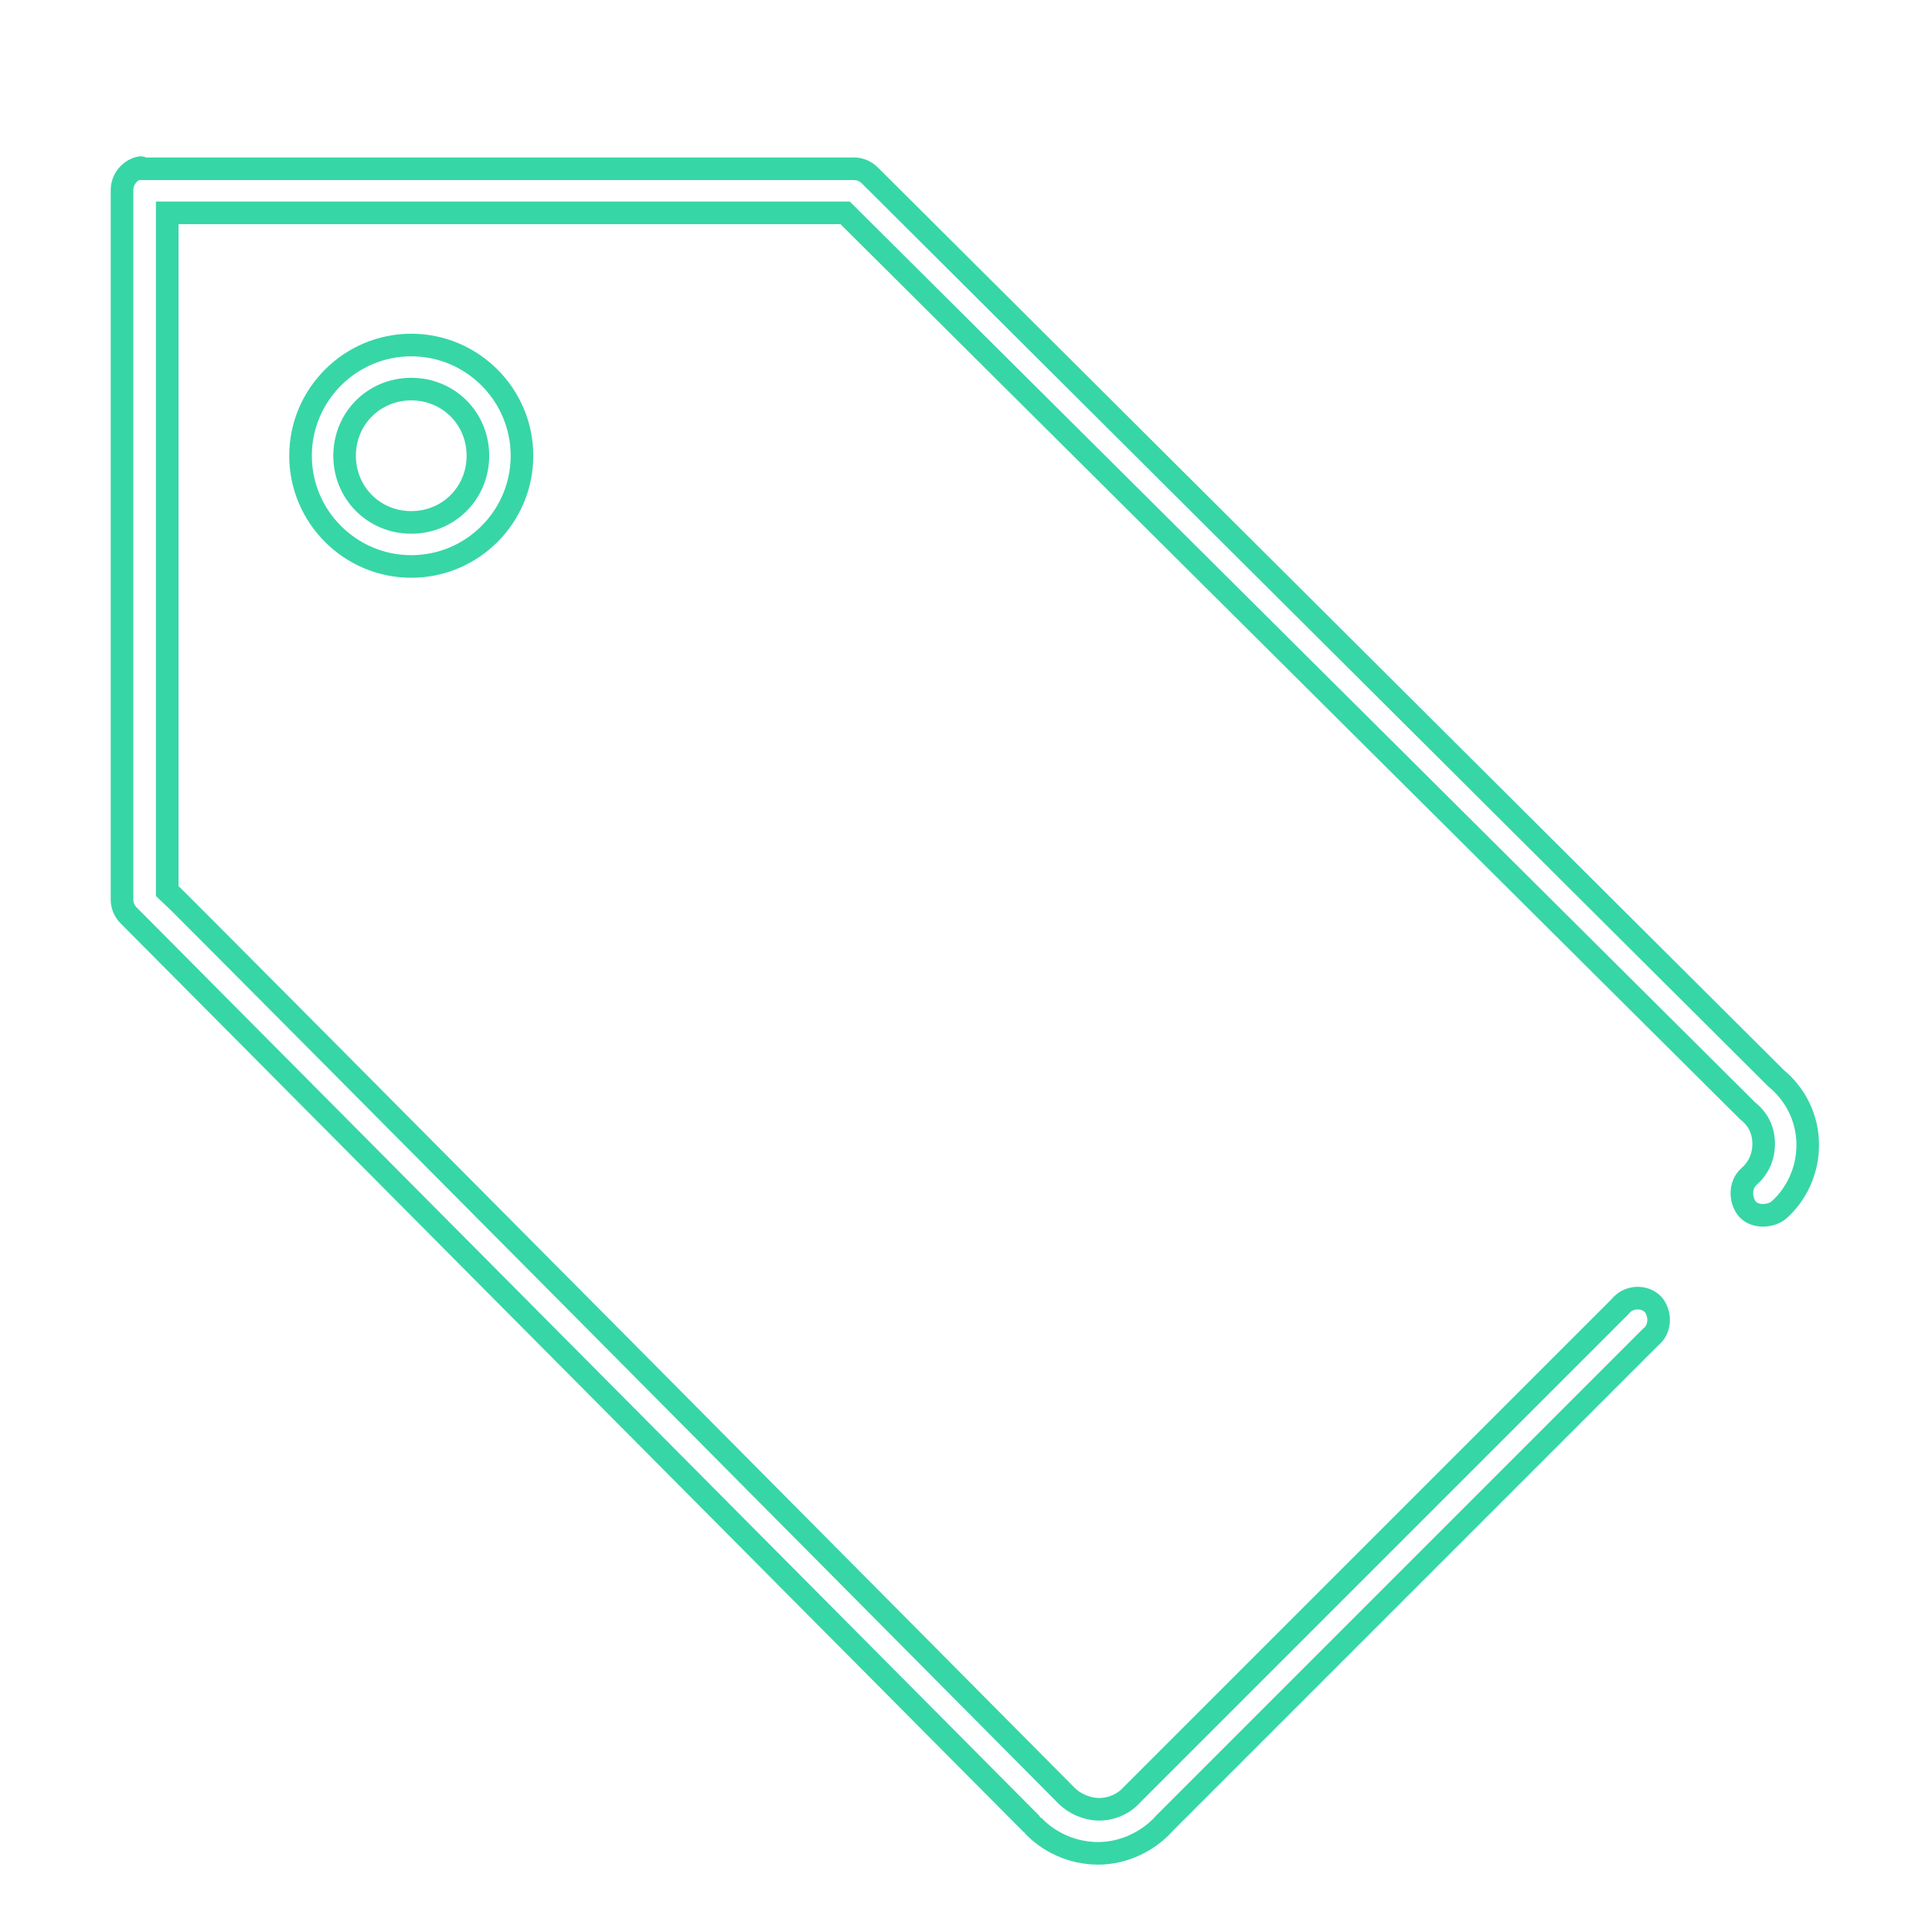 <?xml version="1.0" encoding="utf-8"?>
<!-- Generator: Adobe Illustrator 19.0.0, SVG Export Plug-In . SVG Version: 6.00 Build 0)  -->
<svg version="1.1" xmlns="http://www.w3.org/2000/svg" xmlns:xlink="http://www.w3.org/1999/xlink" x="0px" y="0px"
	 viewBox="-1245 501 171 171" style="enable-background:new -1245 501 171 171;" xml:space="preserve">
<style type="text/css">
	.st0{display:none;}
	.st1{display:inline;}
	.st2{fill:none;stroke:#37D6A6;stroke-width:2;stroke-miterlimit:10;}
</style>
<g id="Layer_4" class="st0">
	<g transform="translate(0,-952.362)" class="st1">
		<path class="st2" d="M-1232.5,1471.1c-1.9,0-3.5,1.6-3.5,3.5s1.6,3.5,3.5,3.5h18l18.3,86.4c0.4,2.1,1.9,3.9,3.6,3.9h86.9
			c1.8,0,3.5-1.6,3.5-3.5c0-1.8-1.7-3.5-3.5-3.5h-84l-2.9-13.9h93.9c1.6,0,3-1.2,3.4-2.7l12.2-52.1c0.5-2-1.3-4.2-3.4-4.2h-118.6
			l-3.1-14.7c-0.3-1.5-1.8-2.7-3.4-2.7H-1232.5z M-1203.7,1495.5h35.5v19.1h-31.4L-1203.7,1495.5z M-1161.3,1495.5h27.8v19.1h-27.8
			V1495.5z M-1126.5,1495.5h35.6l-4.5,19.1h-31.2V1495.5z M-1198.1,1521.5h29.9v19.1h-25.9L-1198.1,1521.5z M-1161.3,1521.5h27.8
			v19.1h-27.8V1521.5z M-1126.5,1521.5h29.5l-4.5,19.1h-25V1521.5z M-1175.2,1578.8c-8.6,0-15.6,7-15.6,15.6c0,8.6,7,15.6,15.6,15.6
			c8.6,0,15.6-7,15.6-15.6C-1159.5,1585.9-1166.6,1578.8-1175.2,1578.8z M-1123,1578.8c-8.6,0-15.6,7-15.6,15.6
			c0,8.6,7,15.6,15.6,15.6c8.6,0,15.6-7,15.6-15.6C-1107.4,1585.9-1114.4,1578.8-1123,1578.8z M-1175.2,1585.8
			c4.8,0,8.7,3.8,8.7,8.7c0,4.8-3.8,8.7-8.7,8.7c-4.8,0-8.7-3.8-8.7-8.7C-1183.8,1589.6-1180,1585.8-1175.2,1585.8z M-1123,1585.8
			c4.8,0,8.7,3.8,8.7,8.7c0,4.8-3.8,8.7-8.7,8.7s-8.7-3.8-8.7-8.7C-1131.7,1589.6-1127.9,1585.8-1123,1585.8z"/>
	</g>
</g>
<g id="Layer_3">
	<g transform="translate(0,-952.362)">
		<path class="st2" d="M-1232.6,1468.2c-0.9,0.2-1.6,1-1.6,2v62.8c0,0.5,0.2,1,0.6,1.4c0,0,80.1,80.6,80,80.5
			c1.4,1.5,3.5,2.5,5.8,2.5c2.3,0,4.5-1.1,5.9-2.7l43-43c0.9-0.7,0.9-2.1,0.2-2.9c-0.8-0.8-2.2-0.7-2.9,0.2l-43.2,43.2
			c-0.7,0.8-1.8,1.3-2.9,1.3c-1.1,0-2.2-0.5-2.9-1.2c-0.2-0.2-79-79.6-79.6-80.1v-60h60c0.5,0.5,79.7,79.3,79.9,79.5
			c0.9,0.7,1.4,1.7,1.4,2.9c0,1.2-0.5,2.2-1.3,2.9c-0.8,0.7-0.8,2-0.2,2.8s2,0.8,2.8,0.2c1.6-1.4,2.6-3.5,2.6-5.8
			c0-2.4-1.1-4.5-2.8-5.9c0,0-80.2-79.9-80.2-79.9c-0.4-0.4-0.9-0.6-1.4-0.6h-62.8c-0.1,0-0.1,0-0.2,0
			C-1232.4,1468.2-1232.5,1468.2-1232.6,1468.2z M-1208.6,1483.9c-5.4,0-9.8,4.4-9.8,9.8s4.4,9.8,9.8,9.8s9.8-4.4,9.8-9.8
			S-1203.2,1483.9-1208.6,1483.9z M-1208.6,1487.8c3.3,0,5.9,2.6,5.9,5.9s-2.6,5.9-5.9,5.9c-3.3,0-5.9-2.6-5.9-5.9
			S-1211.9,1487.8-1208.6,1487.8z"/>
	</g>
</g>
<g id="rulers">
</g>
</svg>

